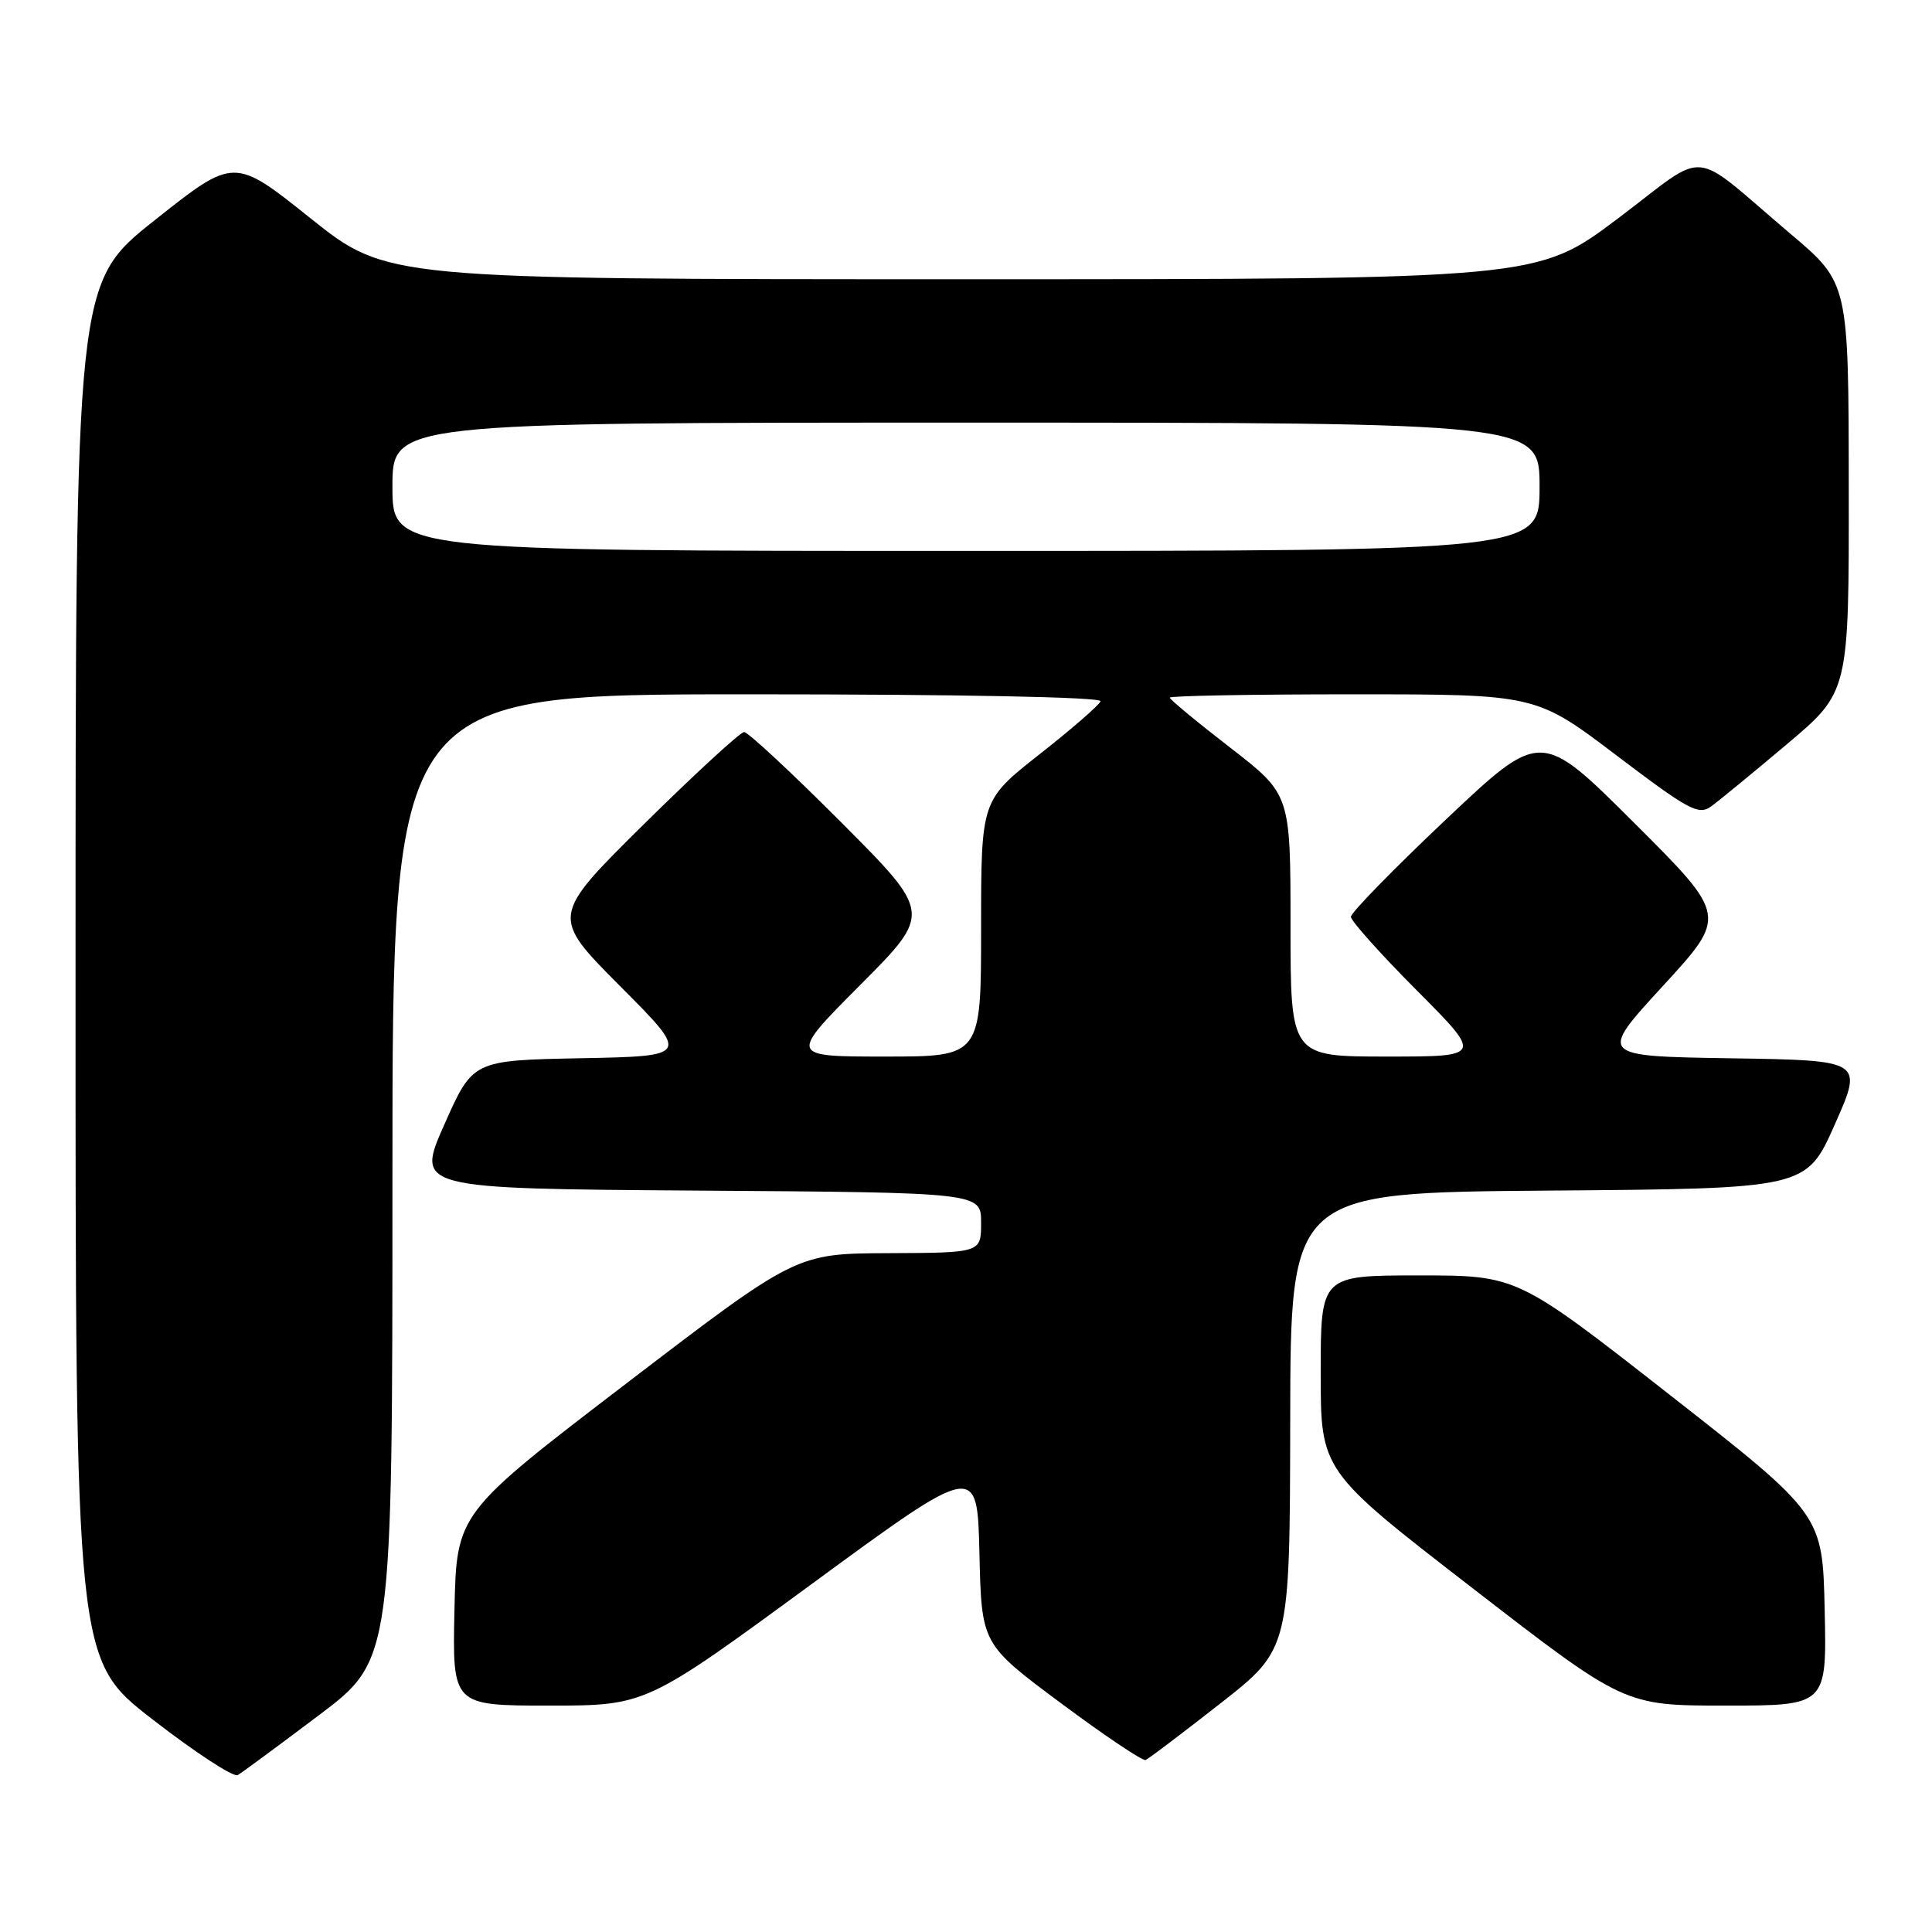 <?xml version="1.0" encoding="UTF-8" standalone="no"?>
<!DOCTYPE svg PUBLIC "-//W3C//DTD SVG 1.1//EN" "http://www.w3.org/Graphics/SVG/1.1/DTD/svg11.dtd" >
<svg xmlns="http://www.w3.org/2000/svg" xmlns:xlink="http://www.w3.org/1999/xlink" version="1.1" viewBox="0 0 256 256">
 <g >
 <path fill="currentColor"
d=" M 42.25 227.28 C 52.00 219.93 52.00 219.93 52.00 155.96 C 52.00 92.00 52.00 92.00 99.08 92.00 C 127.41 92.00 146.03 92.37 145.83 92.92 C 145.65 93.43 142.01 96.59 137.75 99.94 C 130.00 106.04 130.00 106.04 130.00 123.02 C 130.00 140.00 130.00 140.00 117.27 140.00 C 104.54 140.00 104.54 140.00 114.00 130.50 C 123.46 121.00 123.46 121.00 111.50 109.00 C 104.92 102.40 99.11 97.00 98.60 97.00 C 98.10 97.00 92.12 102.50 85.32 109.21 C 72.97 121.43 72.97 121.43 82.19 130.69 C 91.40 139.94 91.40 139.94 77.03 140.22 C 62.65 140.50 62.65 140.50 58.88 149.00 C 55.11 157.50 55.11 157.50 92.56 157.76 C 130.00 158.02 130.00 158.02 130.00 162.01 C 130.00 166.00 130.00 166.00 117.75 166.05 C 105.50 166.10 105.50 166.10 83.00 183.31 C 60.50 200.52 60.50 200.52 60.22 213.26 C 59.94 226.00 59.94 226.00 72.76 226.00 C 85.58 226.00 85.58 226.00 107.54 209.90 C 129.50 193.80 129.50 193.80 129.78 205.83 C 130.06 217.85 130.06 217.85 140.58 225.68 C 146.36 229.98 151.41 233.37 151.80 233.21 C 152.18 233.06 156.64 229.68 161.71 225.71 C 170.91 218.50 170.91 218.50 170.96 188.26 C 171.00 158.03 171.00 158.03 205.17 157.76 C 239.34 157.50 239.34 157.50 243.12 149.00 C 246.89 140.50 246.89 140.50 229.34 140.23 C 211.80 139.95 211.80 139.95 220.34 130.65 C 228.88 121.35 228.88 121.35 216.52 109.02 C 204.17 96.70 204.17 96.70 191.58 108.60 C 184.66 115.14 179.00 120.94 179.00 121.48 C 179.00 122.02 182.93 126.41 187.73 131.23 C 196.46 140.00 196.46 140.00 183.73 140.00 C 171.00 140.00 171.00 140.00 171.00 122.62 C 171.00 105.25 171.00 105.25 163.00 99.06 C 158.60 95.66 155.00 92.68 155.00 92.44 C 155.00 92.20 165.92 92.00 179.26 92.00 C 203.52 92.00 203.52 92.00 214.20 100.10 C 223.78 107.36 225.07 108.06 226.74 106.85 C 227.76 106.11 232.29 102.39 236.80 98.59 C 245.00 91.68 245.00 91.68 244.97 64.59 C 244.95 37.50 244.95 37.50 237.27 31.00 C 223.62 19.44 226.65 19.71 214.38 28.95 C 203.69 37.00 203.69 37.00 127.47 37.00 C 51.26 37.00 51.26 37.00 41.14 28.92 C 31.02 20.83 31.02 20.83 20.51 29.17 C 10.01 37.50 10.01 37.50 10.01 128.72 C 10.00 219.93 10.00 219.93 20.25 227.86 C 25.89 232.23 30.95 235.53 31.50 235.21 C 32.05 234.89 36.89 231.32 42.25 227.28 Z  M 241.78 213.34 C 241.50 200.68 241.50 200.68 221.27 184.84 C 201.03 169.00 201.03 169.00 188.02 169.00 C 175.00 169.00 175.00 169.00 175.00 181.94 C 175.00 194.89 175.00 194.89 195.12 210.44 C 215.24 226.00 215.24 226.00 228.65 226.00 C 242.06 226.00 242.06 226.00 241.78 213.34 Z  M 52.00 64.50 C 52.00 56.00 52.00 56.00 128.00 56.00 C 204.00 56.00 204.00 56.00 204.00 64.50 C 204.00 73.00 204.00 73.00 128.00 73.00 C 52.00 73.00 52.00 73.00 52.00 64.50 Z "/>
</g>
</svg>